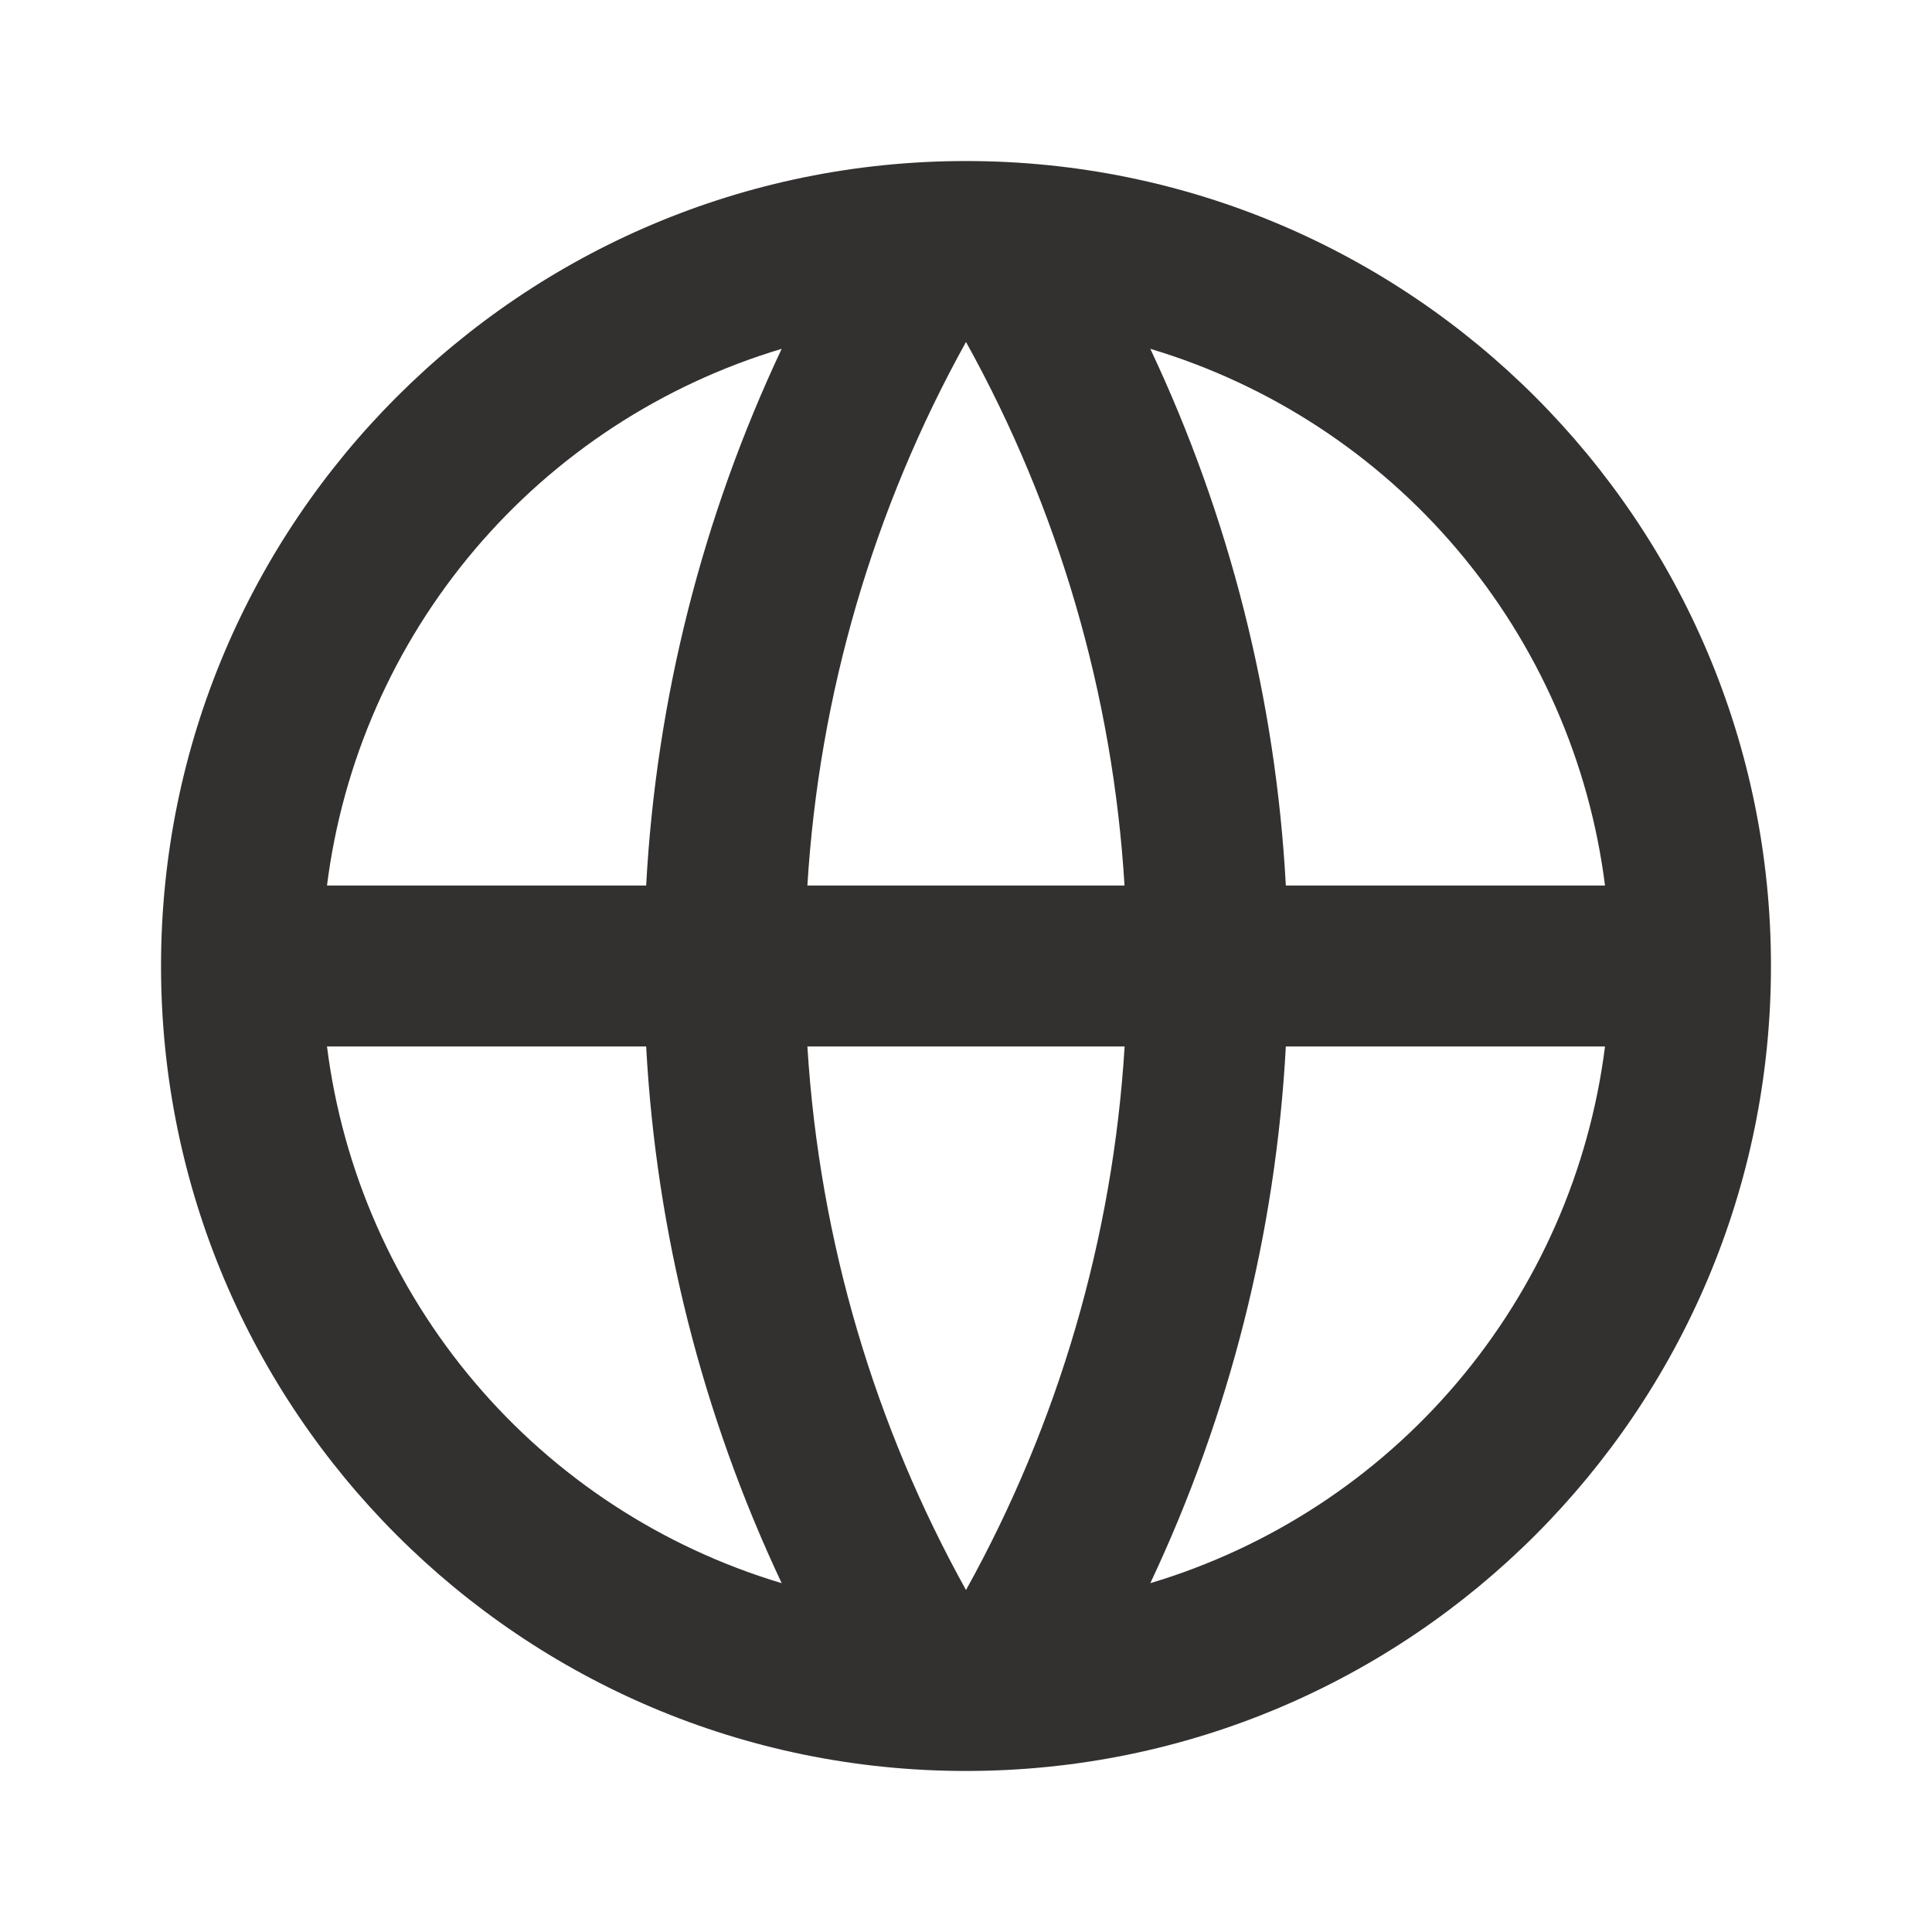 <svg width="20" height="20" viewBox="0 0 20 20" fill="none" xmlns="http://www.w3.org/2000/svg">
<path d="M10 18.333C5.398 18.333 1.667 14.602 1.667 10C1.667 5.398 5.398 1.667 10 1.667C14.602 1.667 18.333 5.398 18.333 10C18.333 14.602 14.602 18.333 10 18.333ZM8.092 16.389C7.27 14.645 6.793 12.758 6.689 10.833H3.385C3.547 12.116 4.078 13.323 4.914 14.31C5.749 15.296 6.853 16.018 8.092 16.389ZM8.358 10.833C8.484 12.866 9.065 14.775 10 16.46C10.96 14.73 11.521 12.808 11.642 10.833H8.358ZM16.615 10.833H13.311C13.207 12.758 12.73 14.645 11.908 16.389C13.147 16.018 14.251 15.296 15.086 14.31C15.922 13.323 16.453 12.116 16.615 10.833ZM3.385 9.167H6.689C6.793 7.242 7.27 5.355 8.092 3.611C6.853 3.982 5.749 4.704 4.914 5.69C4.078 6.677 3.547 7.884 3.385 9.167ZM8.359 9.167H11.641C11.521 7.192 10.96 5.27 10 3.54C9.04 5.27 8.479 7.192 8.358 9.167H8.359ZM11.908 3.611C12.73 5.355 13.207 7.242 13.311 9.167H16.615C16.453 7.884 15.922 6.677 15.086 5.69C14.251 4.704 13.147 3.982 11.908 3.611Z" fill="#333030"/>
</svg>

